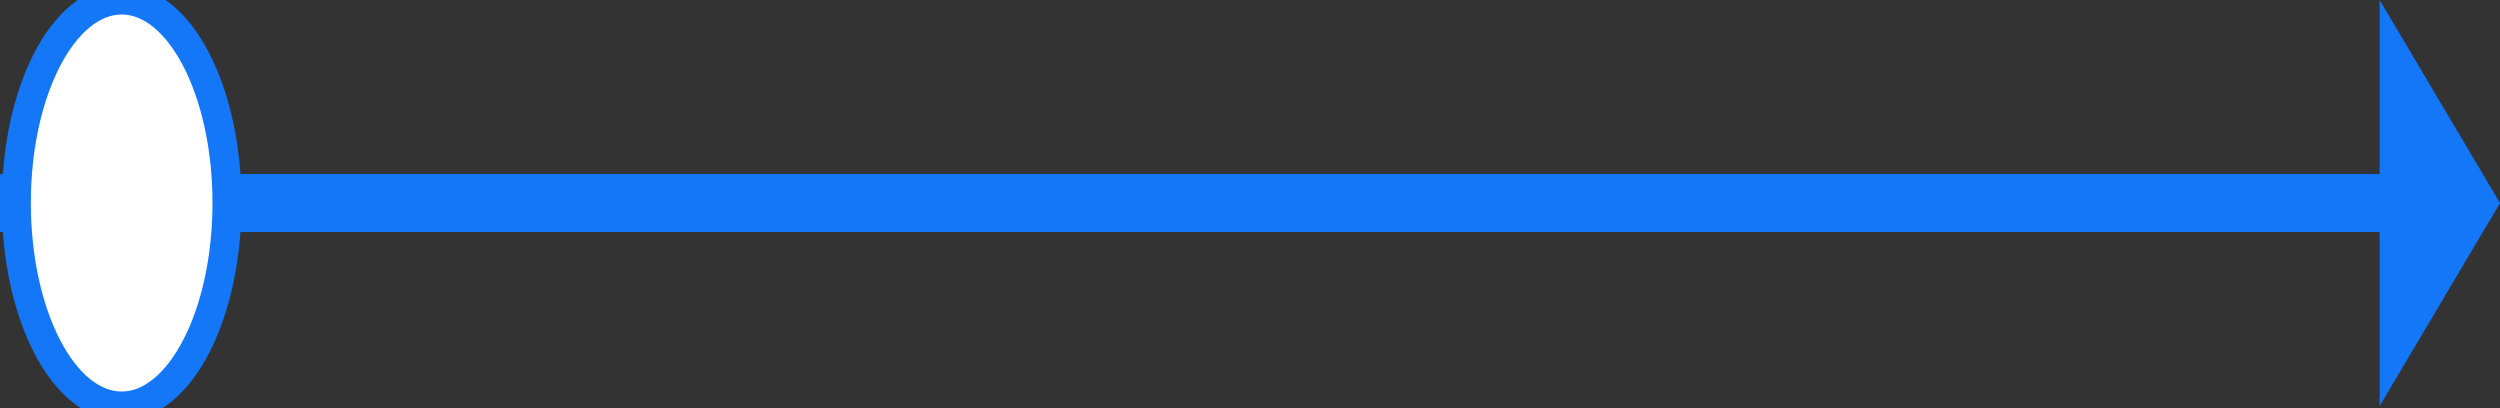 <svg width="306" height="50" viewBox="0 0 306 50" fill="none" xmlns="http://www.w3.org/2000/svg" xmlns:xlink="http://www.w3.org/1999/xlink">
<rect x="0" y="0" width="306" height="50" fill="#333333" stroke="none"/>
<path d="M3.246,21.3L-0.304,21.3L-0.304,28.4L3.246,28.4L3.246,21.3ZM297.43,28.4L300.98,28.4L300.98,21.3L297.43,21.3L297.43,28.4ZM3.246,28.4L297.43,28.4L297.43,21.3L3.246,21.3L3.246,28.4Z" transform="rotate(0 150.317 24.85)" fill="#1477F8"/>
<path d="M14.891,49.699C22.011,49.699 27.783,38.573 27.783,24.849C27.783,11.125 22.011,-0.001 14.891,-0.001C7.772,-0.001 2,11.125 2,24.849C2,38.573 7.772,49.699 14.891,49.699Z" clip-rule="evenodd" fill-rule="evenodd" transform="rotate(0 14.891 24.849)" fill="#FFFFFF" stroke="#1477F8" stroke-width="3.55" stroke-miterlimit="3.999"/>
<path d="M306.001,24.851L291.268,49.701L291.268,0.001L306.001,24.851Z" clip-rule="evenodd" fill-rule="evenodd" transform="rotate(0 298.634 24.851)" fill="#1477F8"/>
</svg>

